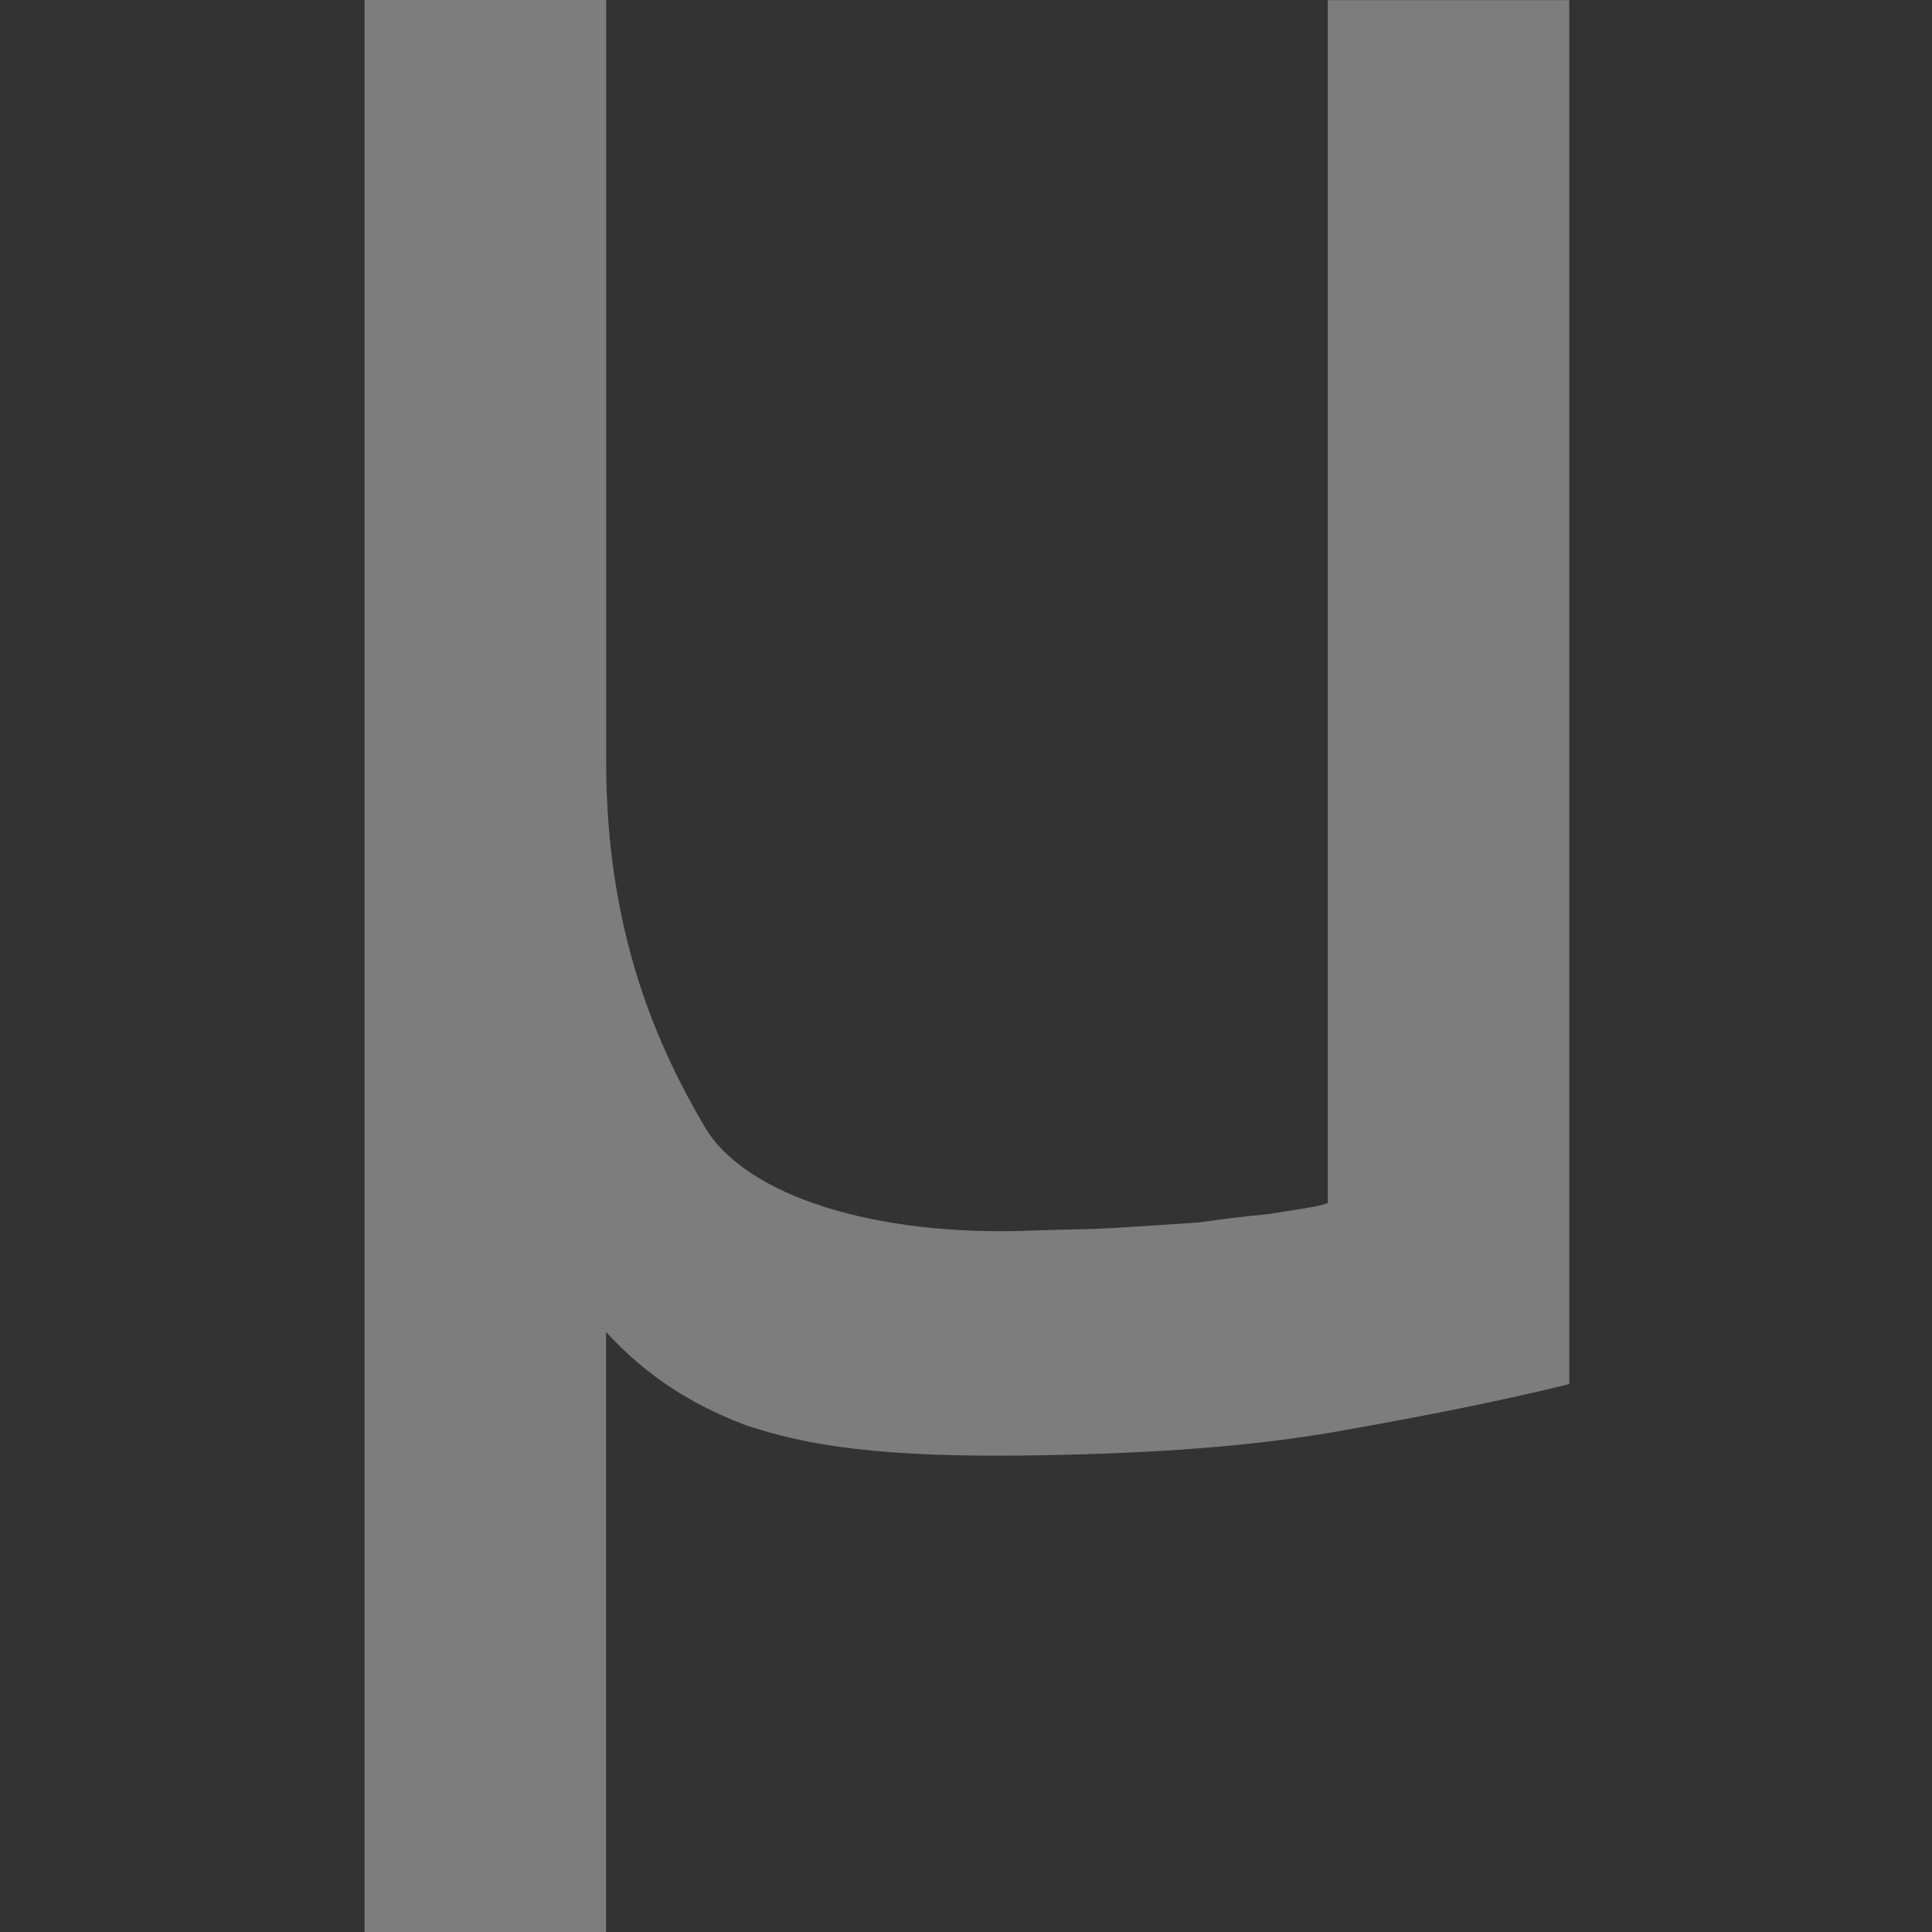 <svg xmlns="http://www.w3.org/2000/svg" viewBox="0 0 16 16">
 <rect x="0" y="0" width="16" height="16" fill="#333333" stroke="none"/>
 <g transform="matrix(1 0 0 1 14.02 0.122)" aria-label="µ">
  <path d="m -9 -0.122 l 0 6.309 c 0 1.437 0.439 2.378 0.814 3.02 0.341 0.581 1.424 0.914 2.714 0.862 0.227 -0.009 0.461 -0.008 0.704 -0.023 c 0.242 -0.015 0.469 -0.03 0.681 -0.045 0.212 -0.03 0.401 -0.053 0.567 -0.068 0.182 -0.03 0.421 -0.061 0.496 -0.091 l 0 -9.963 l 2 0 l 0 11.461 c -0.484 0.121 -1.112 0.25 -1.884 0.386 -0.757 0.136 -1.589 0.188 -2.496 0.204 -1.336 0.024 -1.943 -0.083 -2.442 -0.25 -0.484 -0.182 -0.852 -0.439 -1.155 -0.772 l 0 4.97 l -2 0 l 0 -16 z" style="fill:#ececec;opacity:0.4;fill-opacity:1;stroke-width:1"/>
 </g>
</svg>
